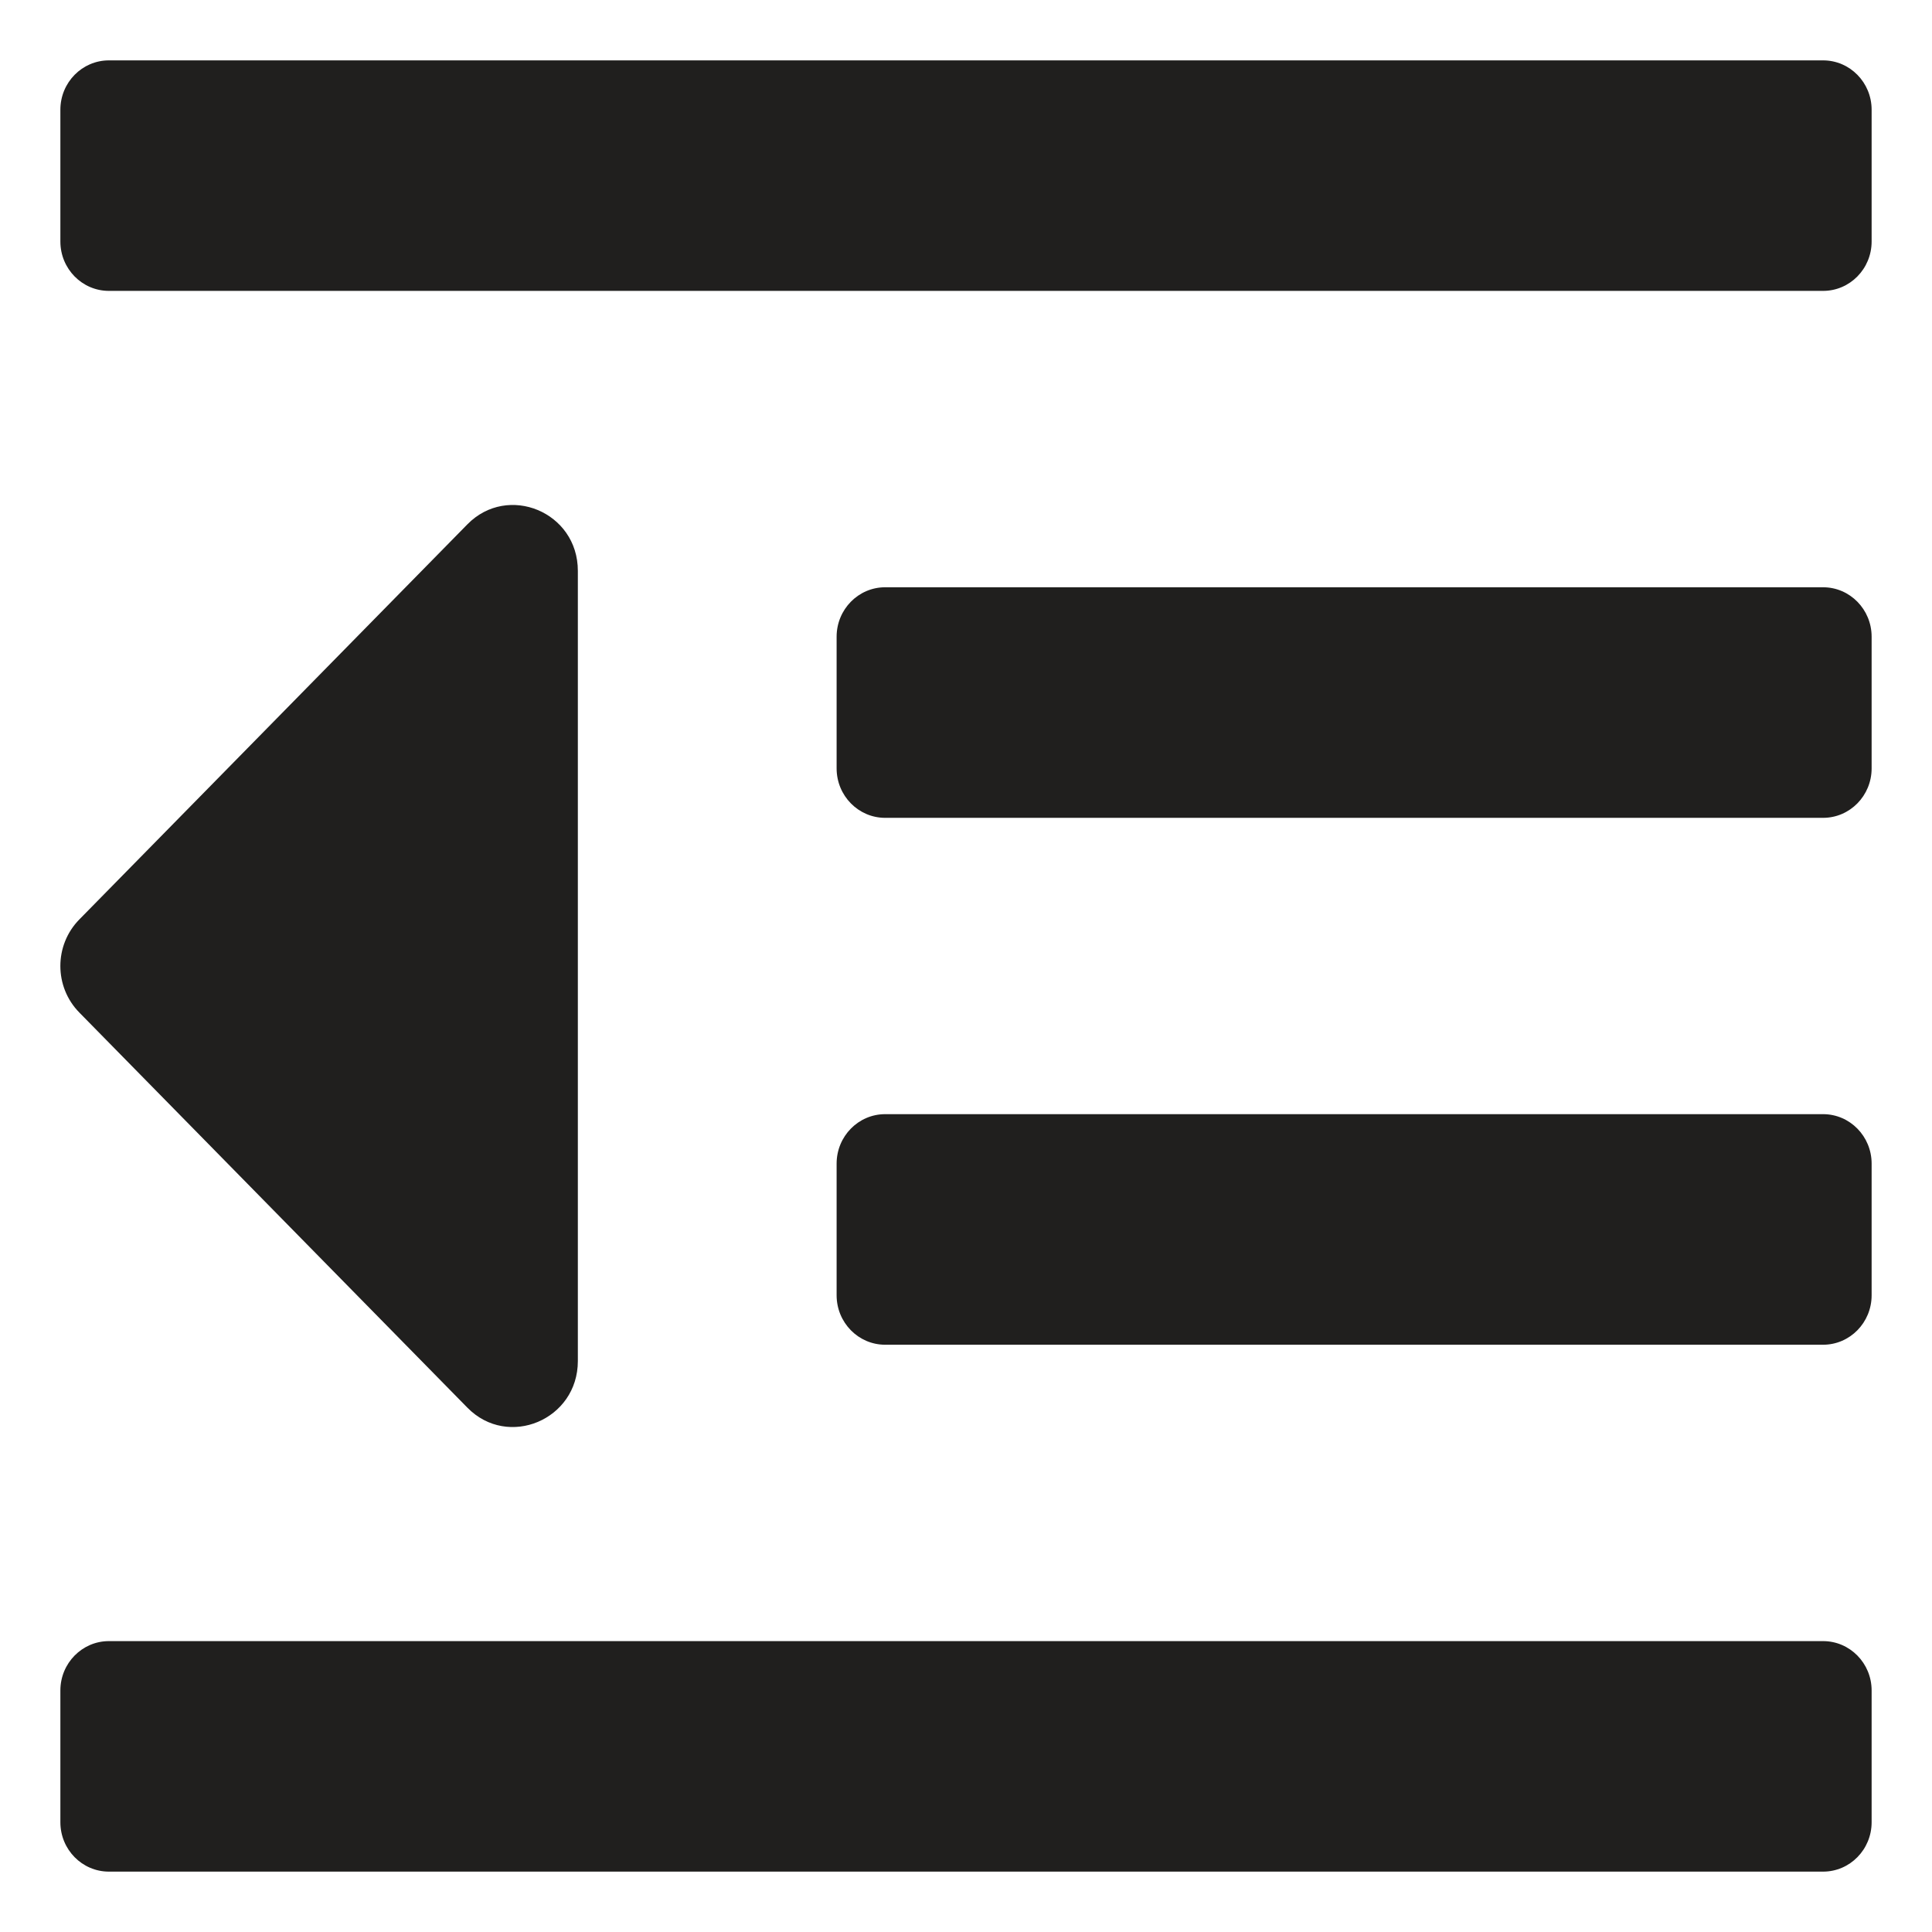 <svg width="32" height="32" viewBox="0 0 32 32" fill="none" xmlns="http://www.w3.org/2000/svg">
    <path d="M1 4V1.818C1 1.366 1.36 1 1.804 1H30.196C30.64 1 31 1.366 31 1.818V4C31 4.452 30.64 4.818 30.196 4.818H1.804C1.36 4.818 1 4.452 1 4ZM14.661 13.546H30.196C30.64 13.546 31 13.179 31 12.727V10.546C31 10.094 30.64 9.727 30.196 9.727H14.661C14.217 9.727 13.857 10.094 13.857 10.546V12.727C13.857 13.179 14.217 13.546 14.661 13.546ZM1.804 31H30.196C30.64 31 31 30.634 31 30.182V28C31 27.548 30.64 27.182 30.196 27.182H1.804C1.36 27.182 1 27.548 1 28V30.182C1 30.634 1.36 31 1.804 31ZM14.661 22.273H30.196C30.64 22.273 31 21.906 31 21.454V19.273C31 18.821 30.64 18.454 30.196 18.454H14.661C14.217 18.454 13.857 18.821 13.857 19.273V21.454C13.857 21.906 14.217 22.273 14.661 22.273ZM1.314 16.771L7.742 23.316C8.415 24.001 9.571 23.515 9.571 22.544V9.455C9.571 8.478 8.411 8.003 7.742 8.684L1.314 15.229C0.895 15.655 0.895 16.345 1.314 16.771Z" fill="#201F1E"/>
</svg>

